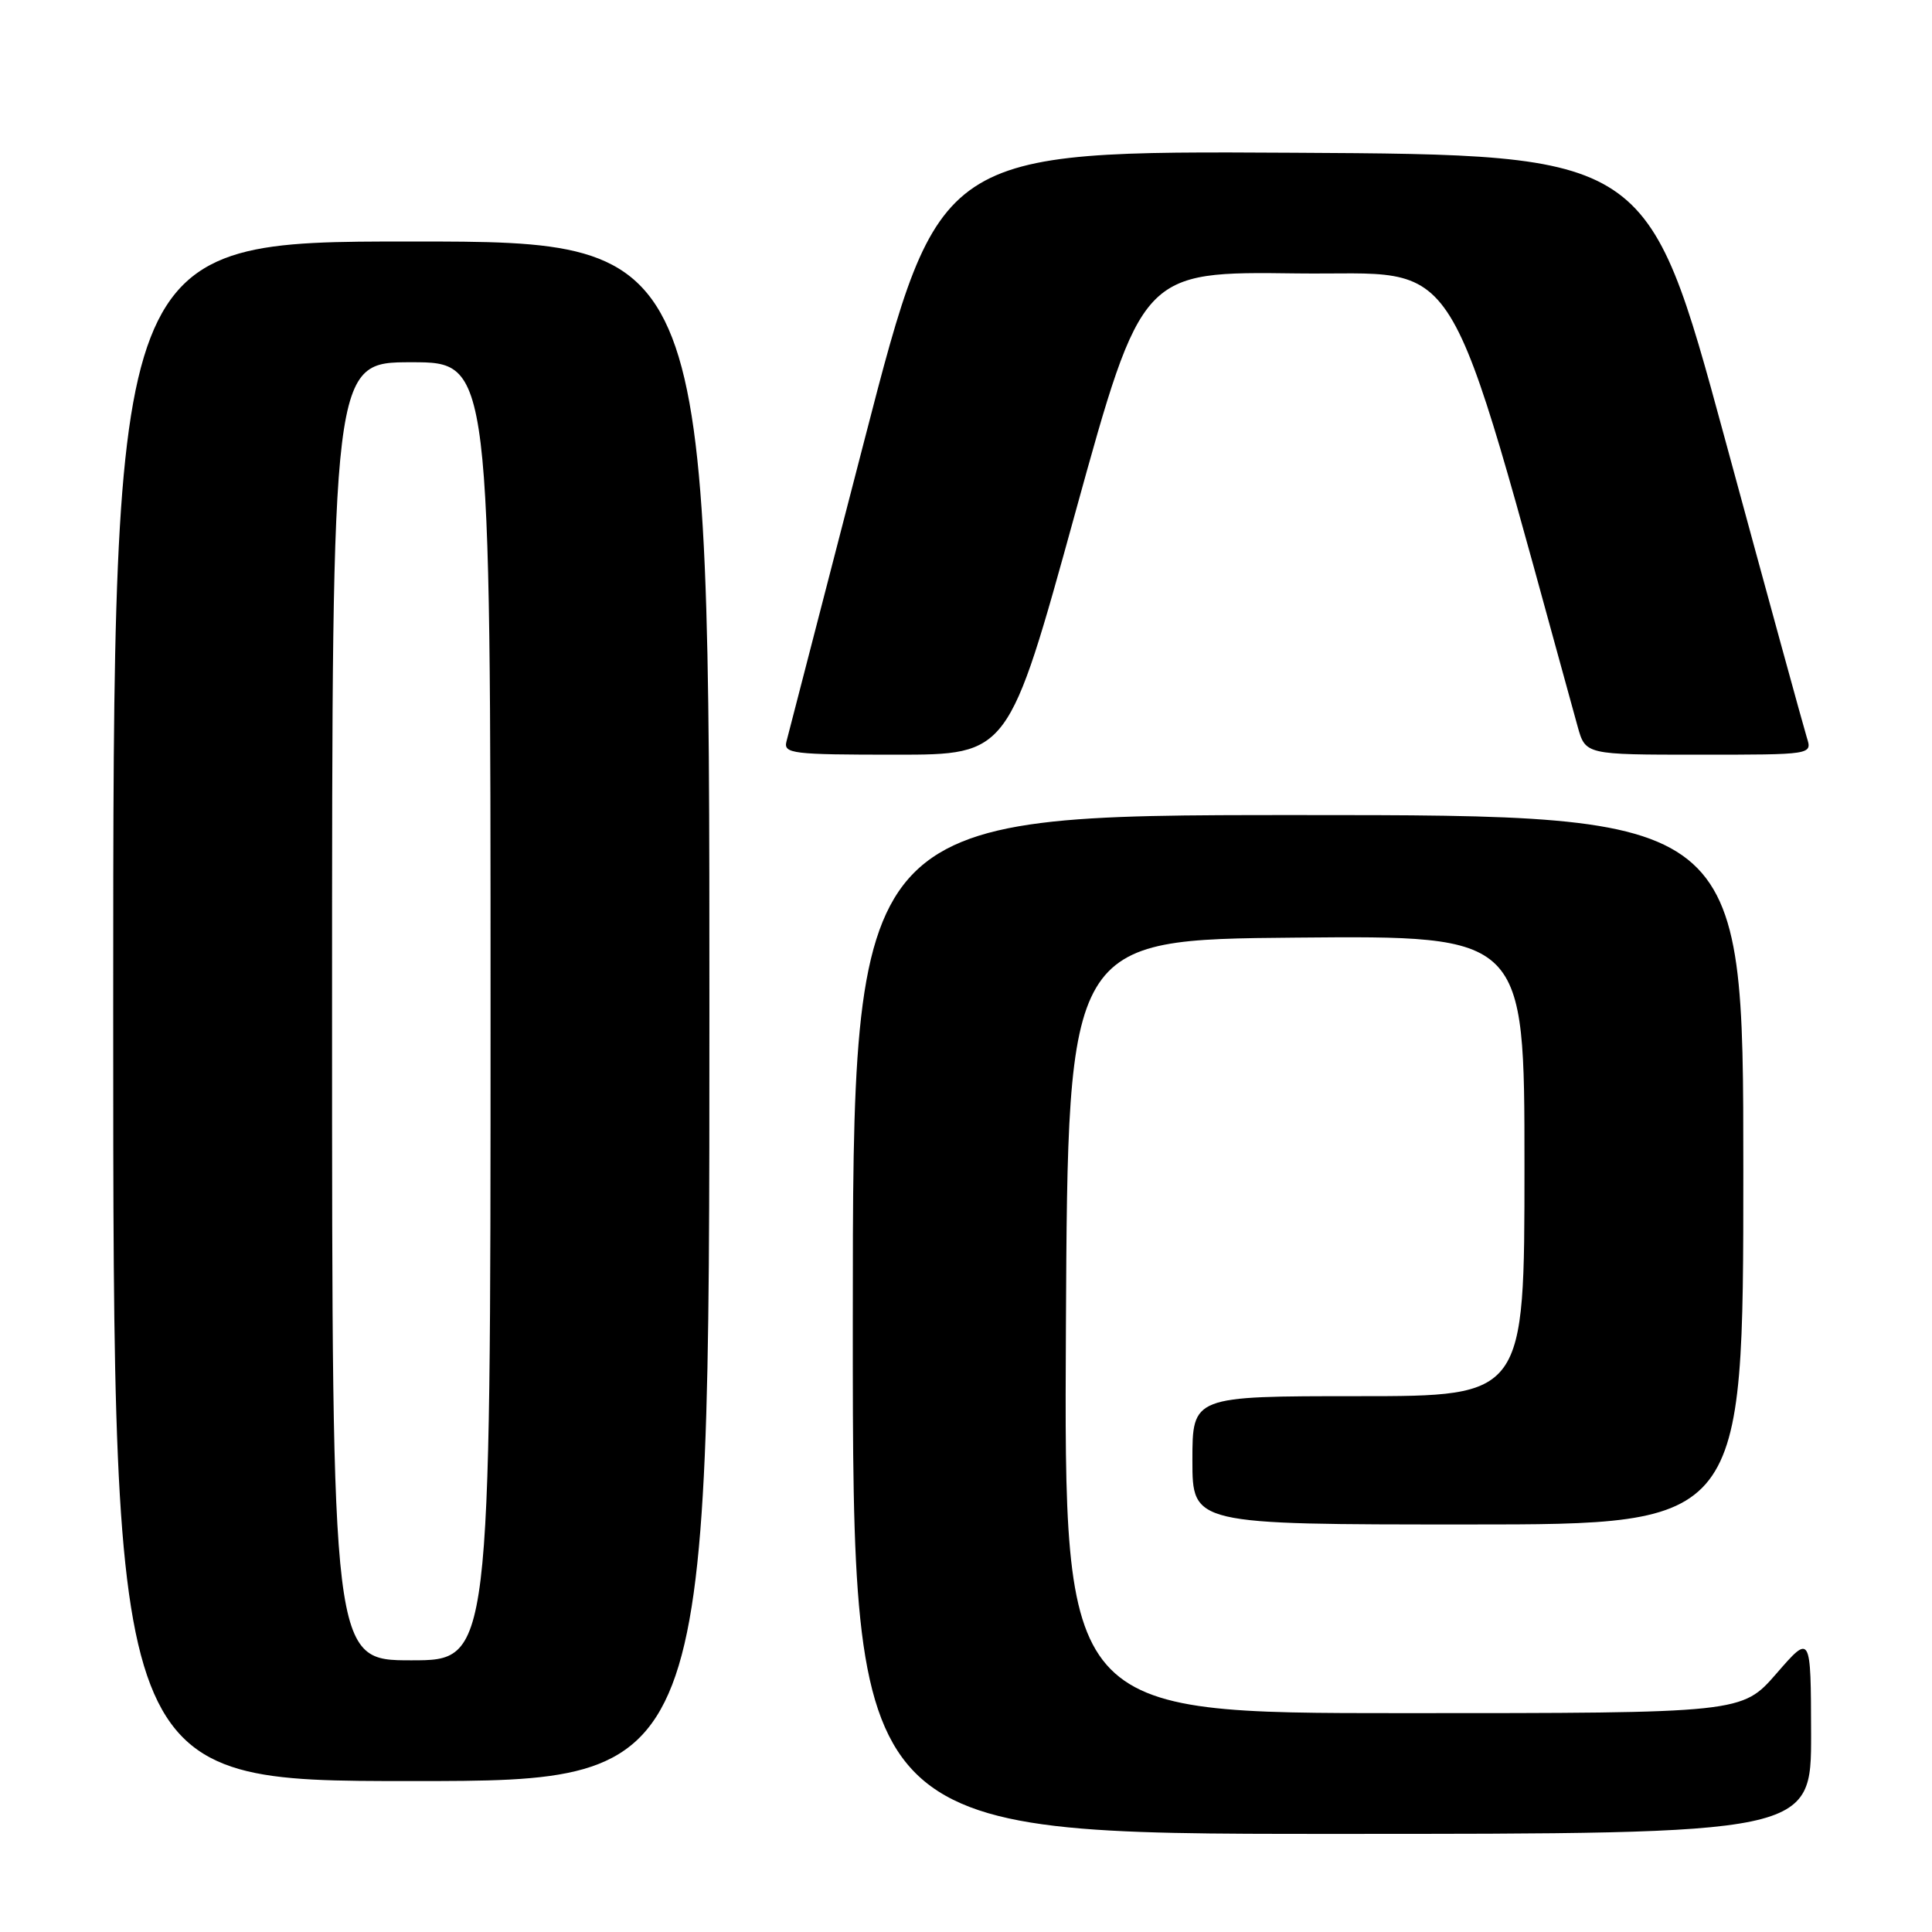 <?xml version="1.0" encoding="UTF-8" standalone="no"?>
<!DOCTYPE svg PUBLIC "-//W3C//DTD SVG 1.1//EN" "http://www.w3.org/Graphics/SVG/1.1/DTD/svg11.dtd" >
<svg xmlns="http://www.w3.org/2000/svg" xmlns:xlink="http://www.w3.org/1999/xlink" version="1.1" viewBox="0 0 256 256">
 <g >
 <path fill="currentColor"
d=" M 239.98 229.75 C 239.95 216.50 239.95 216.50 235.39 221.75 C 230.82 227.00 230.82 227.00 185.90 227.00 C 140.98 227.00 140.98 227.00 141.24 175.75 C 141.50 124.50 141.50 124.50 171.75 124.24 C 202.00 123.97 202.00 123.97 202.00 154.49 C 202.00 185.00 202.00 185.00 180.00 185.00 C 158.00 185.00 158.00 185.00 158.00 193.50 C 158.00 202.00 158.00 202.00 194.50 202.00 C 231.00 202.00 231.00 202.00 231.00 155.00 C 231.00 108.00 231.00 108.00 172.00 108.00 C 113.00 108.00 113.00 108.00 113.00 175.50 C 113.00 243.00 113.00 243.00 176.50 243.00 C 240.00 243.00 240.00 243.00 239.98 229.75 Z  M 94.00 134.00 C 94.00 32.00 94.00 32.00 54.50 32.00 C 15.00 32.00 15.00 32.00 15.00 134.00 C 15.00 236.00 15.00 236.00 54.50 236.00 C 94.00 236.00 94.00 236.00 94.00 134.00 Z  M 142.47 67.98 C 151.31 35.96 151.31 35.96 171.89 36.23 C 194.36 36.52 191.05 31.18 209.04 96.25 C 210.08 100.00 210.08 100.00 225.11 100.00 C 240.13 100.00 240.13 100.00 239.42 97.75 C 239.03 96.51 234.12 78.62 228.52 58.00 C 218.33 20.50 218.33 20.50 171.40 20.24 C 124.46 19.98 124.46 19.98 114.56 58.24 C 109.11 79.28 104.45 97.29 104.21 98.25 C 103.80 99.86 104.98 100.00 118.70 100.00 C 133.64 100.00 133.64 100.00 142.47 67.98 Z  M 44.00 134.00 C 44.00 48.00 44.00 48.00 54.50 48.00 C 65.00 48.00 65.00 48.00 65.00 134.00 C 65.00 220.00 65.00 220.00 54.50 220.00 C 44.00 220.00 44.00 220.00 44.00 134.00 Z "/>
</g>
</svg>